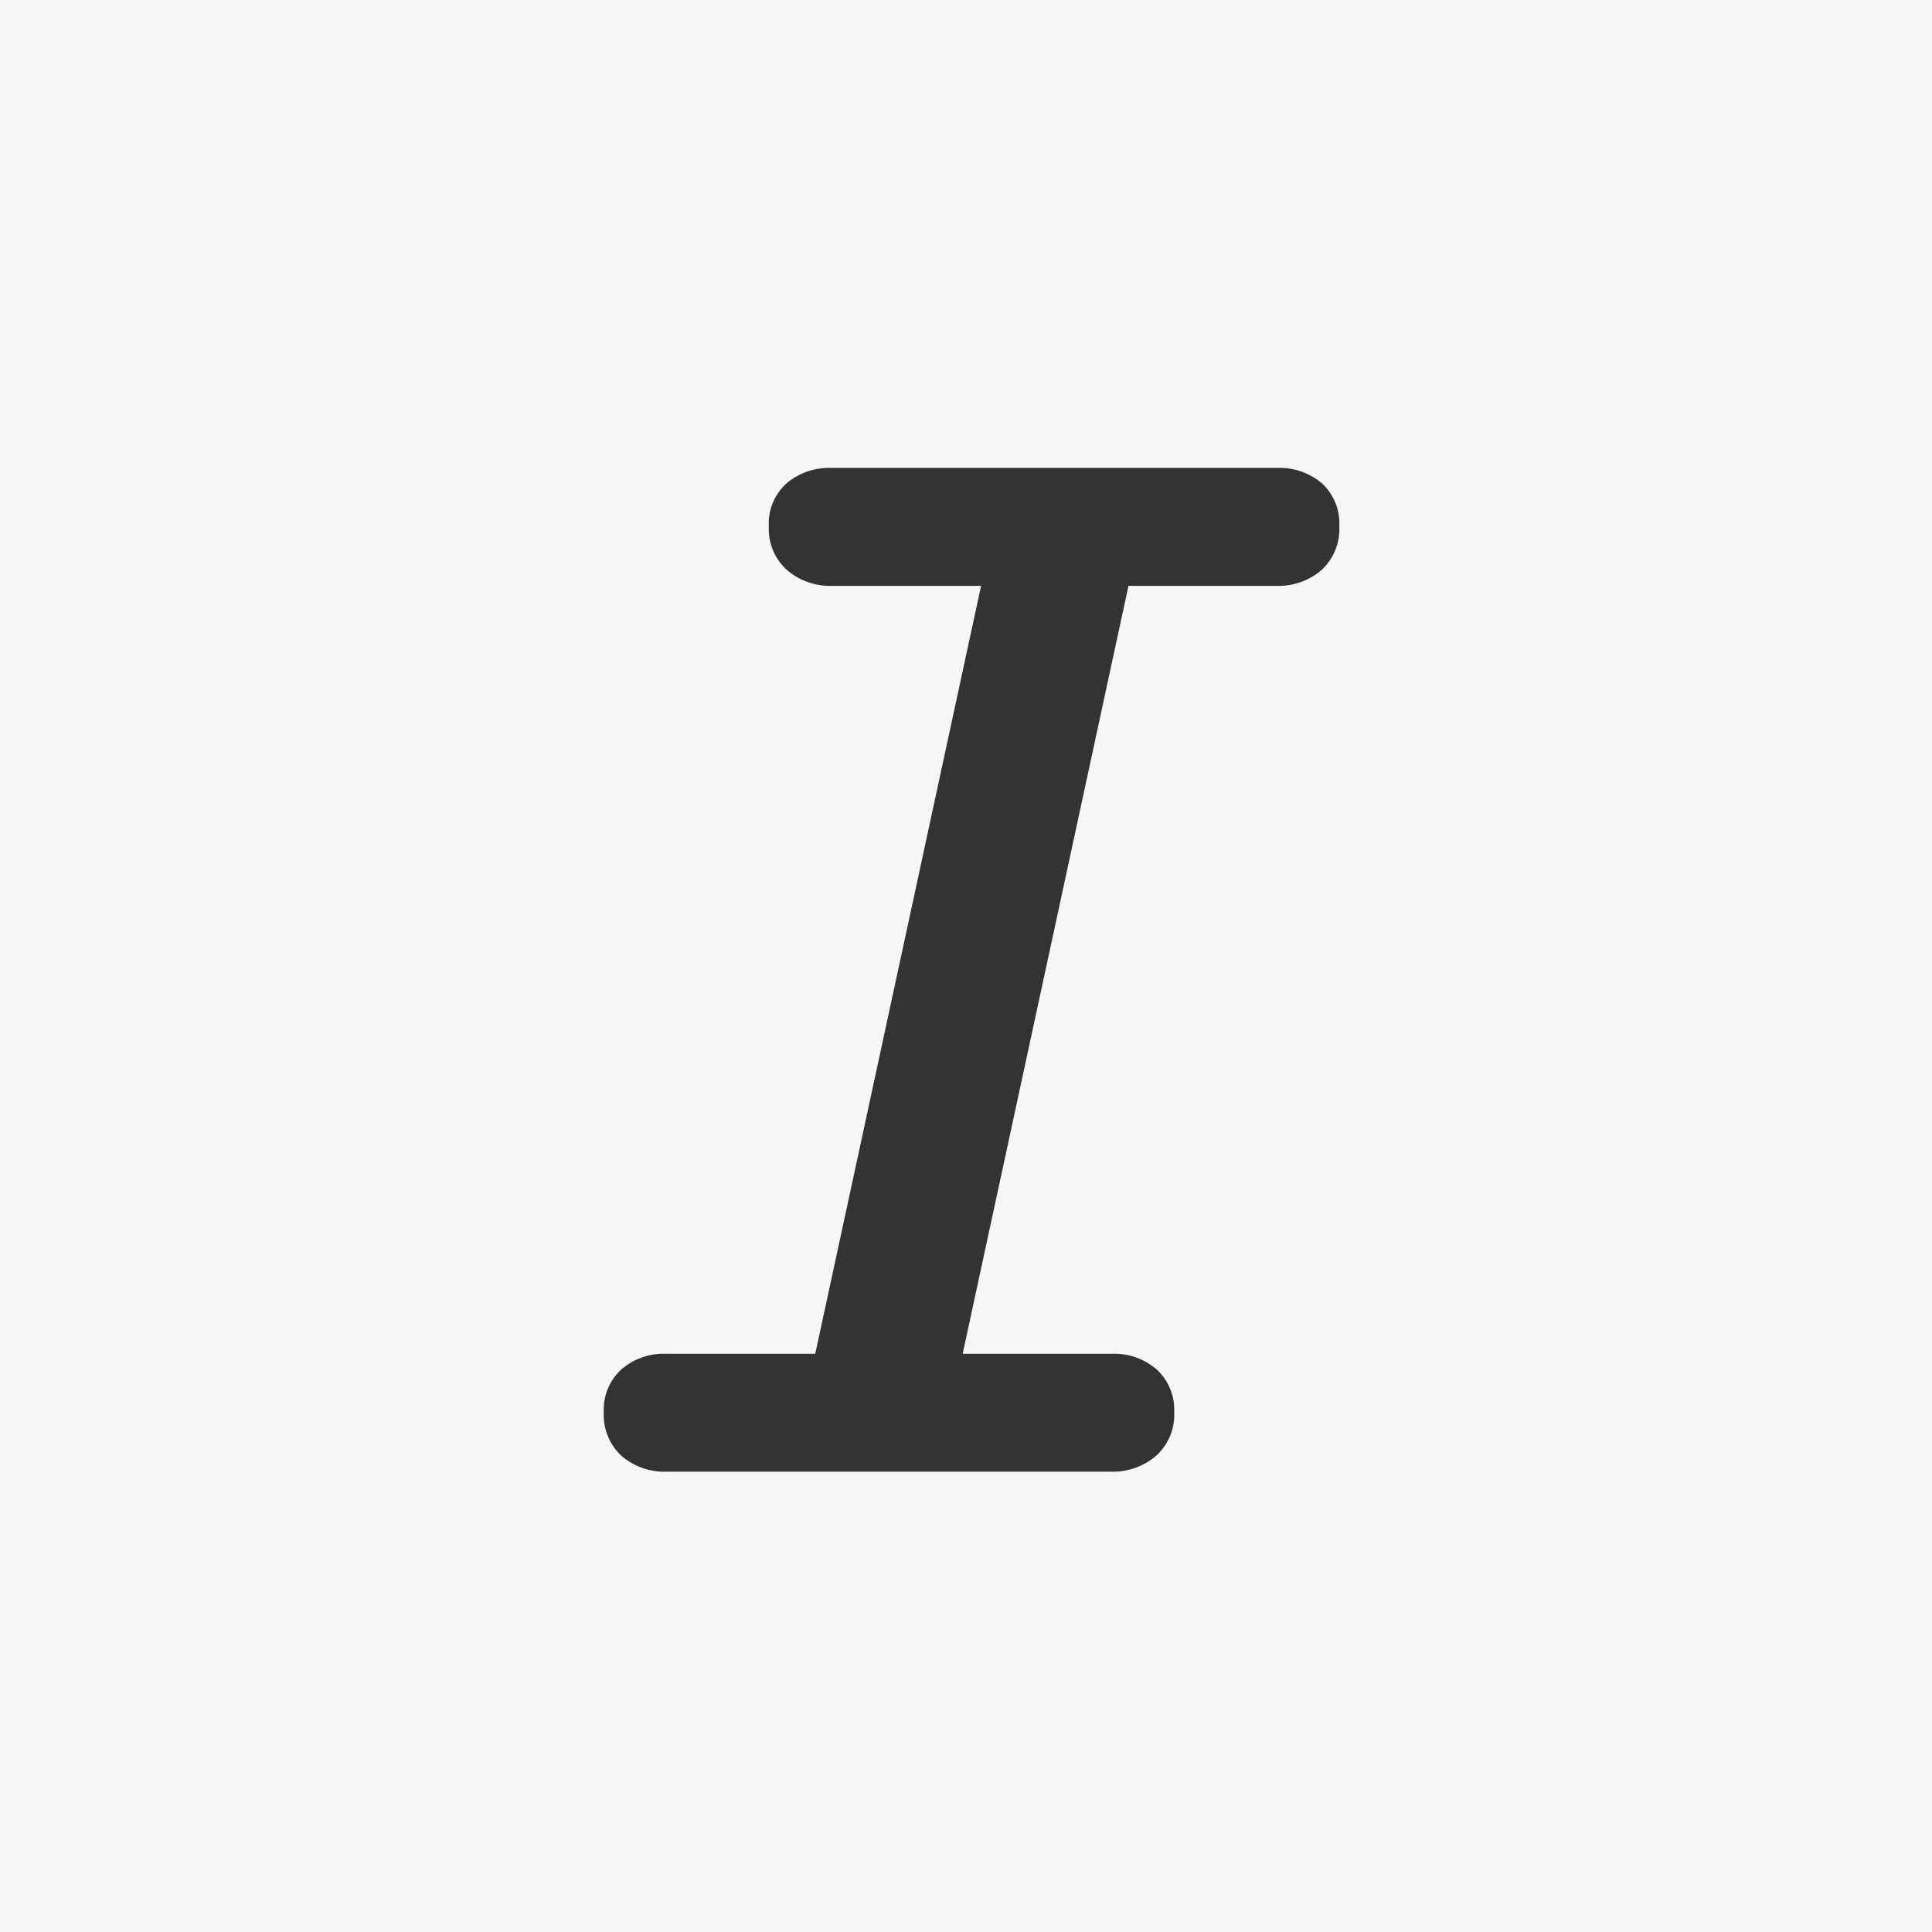 <svg xmlns="http://www.w3.org/2000/svg" width="128" height="128" viewBox="0 0 128 128">
  <g id="icon-italic" transform="translate(-169 -489)">
    <rect id="矩形_320" data-name="矩形 320" width="128" height="128" transform="translate(169 489)" fill="#f6f6f6"/>
    <path id="路径_131" data-name="路径 131" d="M15.967-.1H45.361a4.387,4.387,0,0,0,3-1.05,3.663,3.663,0,0,0,1.2-2.905A3.62,3.62,0,0,0,48.413-6.86a4.275,4.275,0,0,0-3-1.05H35.547L46.533-58.789H56.3a4.365,4.365,0,0,0,3.027-1.05A3.7,3.7,0,0,0,60.5-62.744a3.6,3.6,0,0,0-1.147-2.832,4.337,4.337,0,0,0-3-1.025H26.855a4.358,4.358,0,0,0-2.979,1.025,3.566,3.566,0,0,0-1.172,2.832,3.663,3.663,0,0,0,1.2,2.905,4.387,4.387,0,0,0,3,1.05h9.863L25.781-7.91H15.918a4.275,4.275,0,0,0-3,1.05,3.62,3.62,0,0,0-1.147,2.808,3.7,3.7,0,0,0,1.172,2.905A4.365,4.365,0,0,0,15.967-.1Z" transform="translate(197.232 586.602)" fill="#333"/>
  </g>
</svg>
